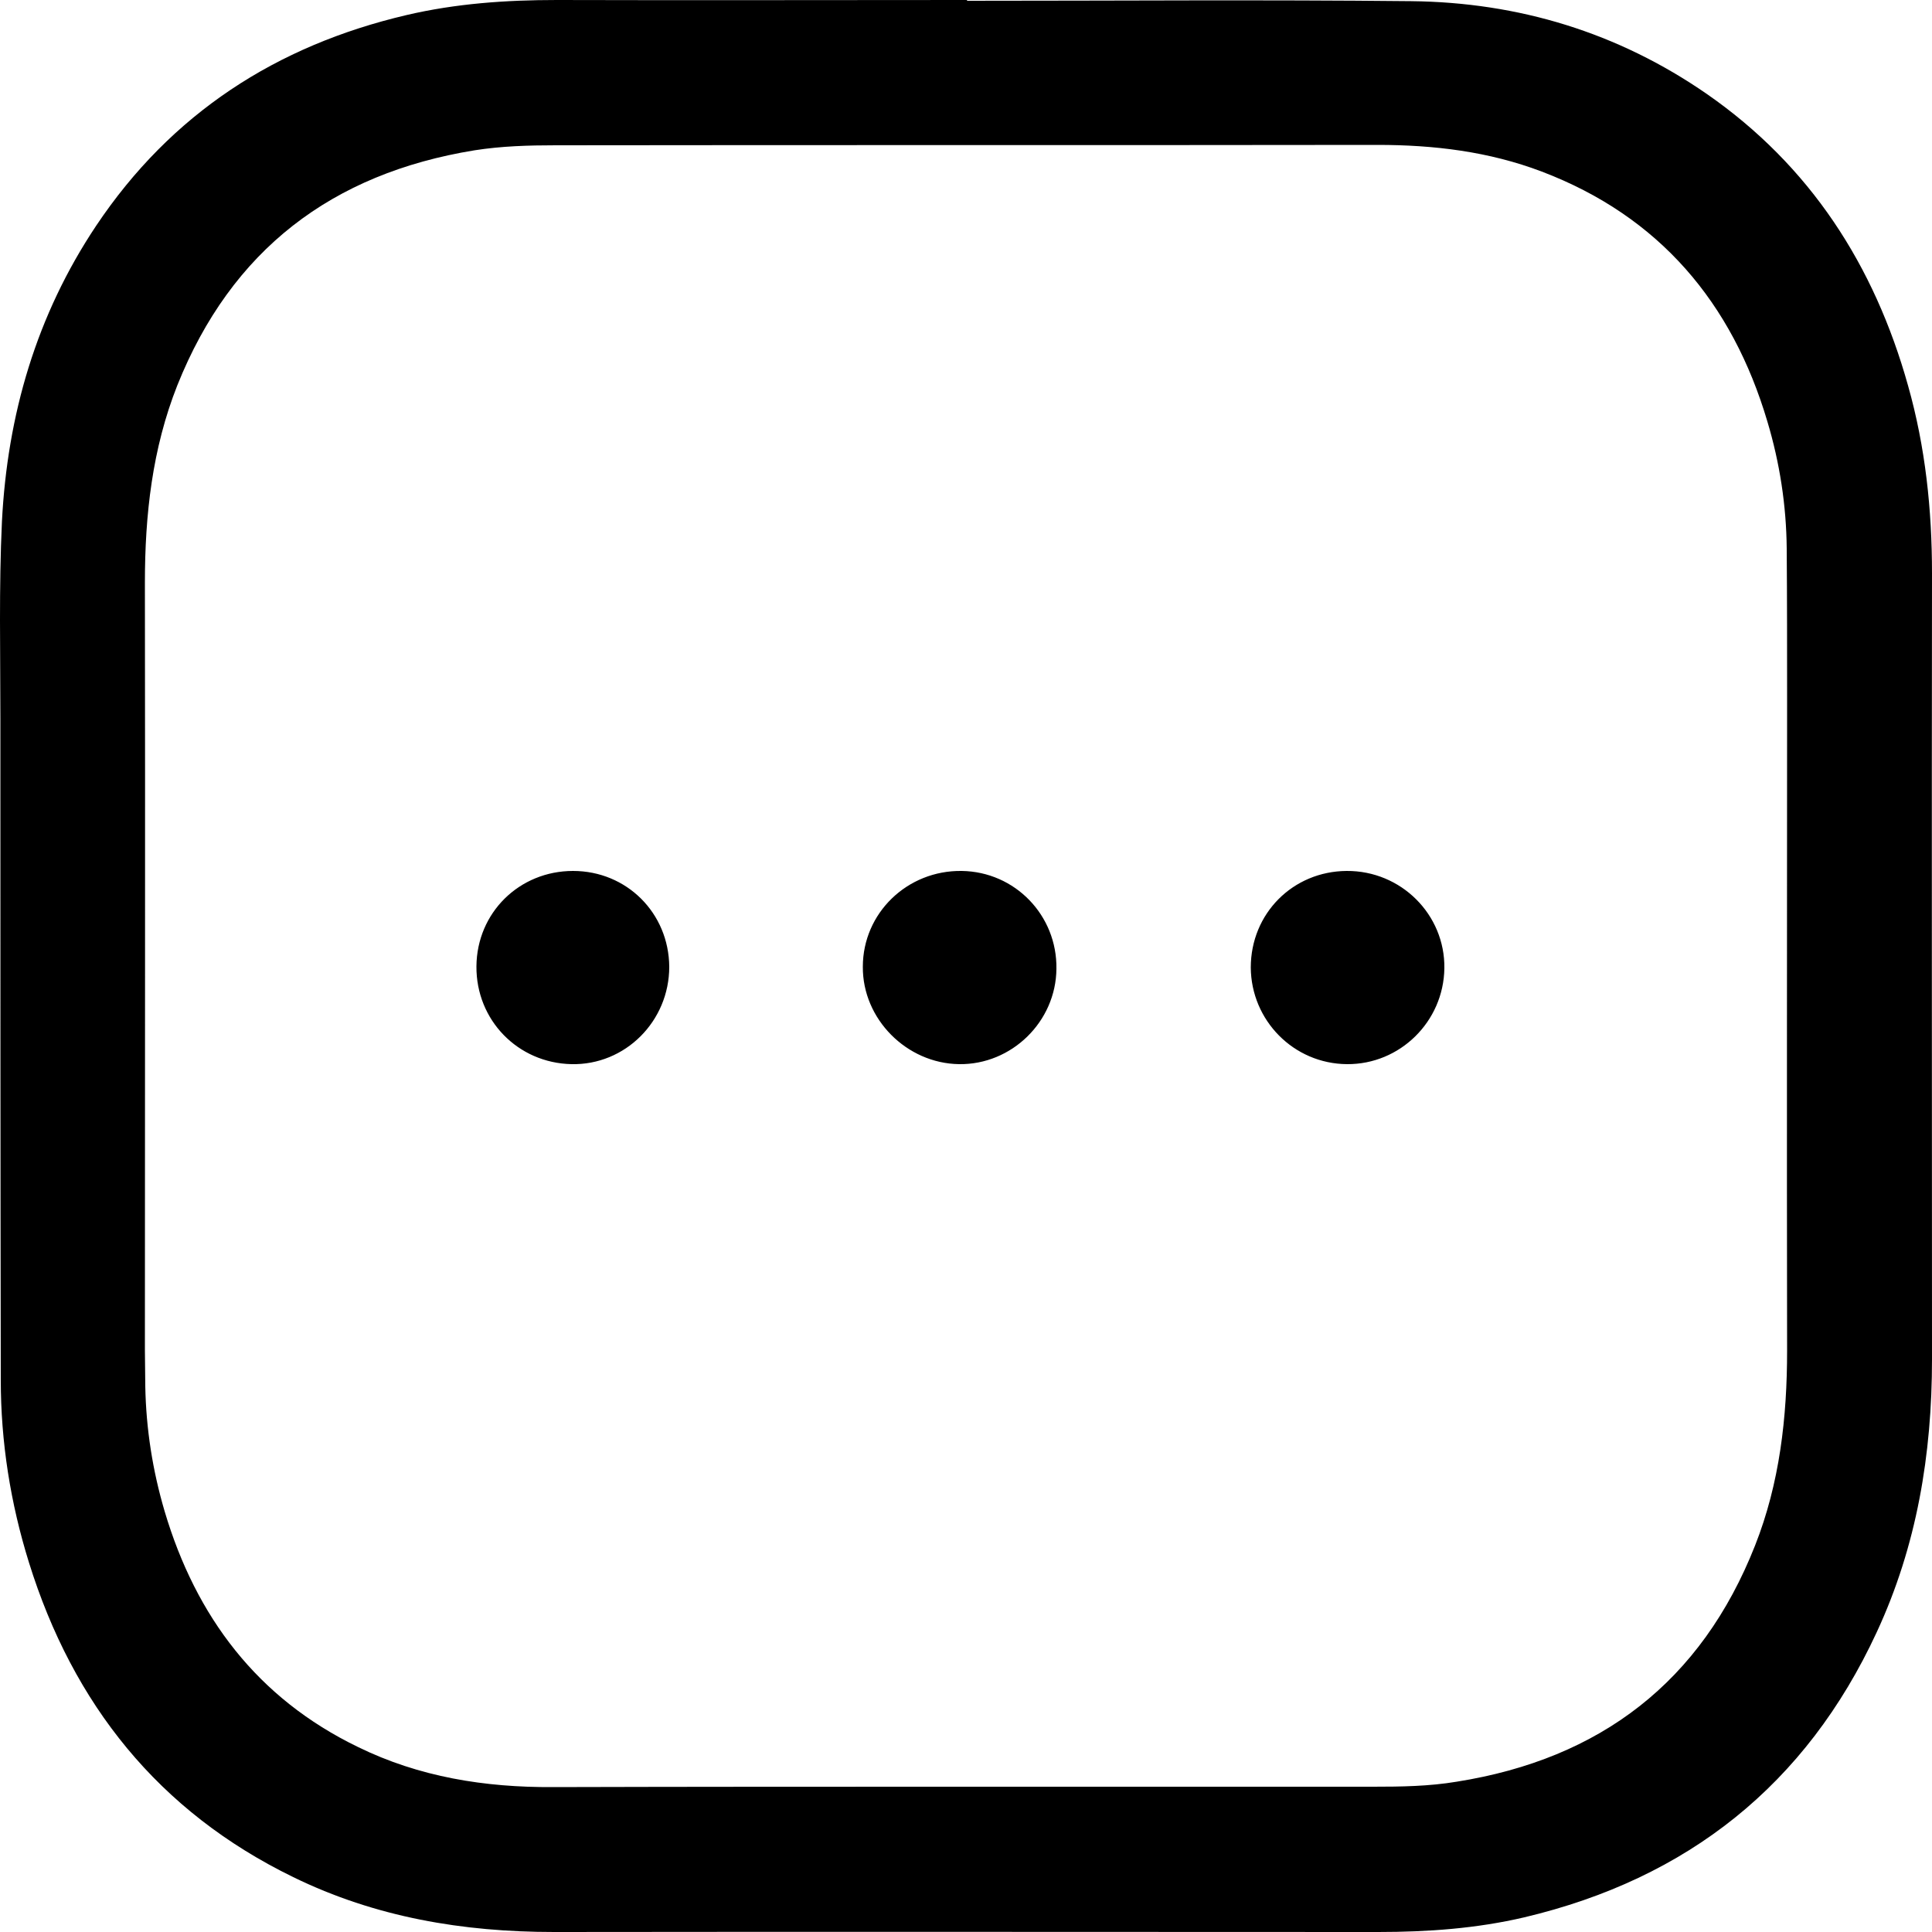 <svg xmlns="http://www.w3.org/2000/svg" viewBox="0 0 500 500" style="enable-background:new 0 0 500 500" xml:space="preserve"><path d="M250.3.2c38.3 0 76.6-.3 114.9.1 27.8.3 53.5 8.1 76.5 24 26.8 18.6 43.4 44.4 52.1 75.5 4.5 15.9 6.2 32.1 6.2 48.6-.1 67.8 0 135.6 0 203.4 0 24.5-3.9 48.2-14.3 70.6-18.3 39.5-49 63.8-91.2 73.8-12.4 2.9-25 3.8-37.8 3.8-71.1 0-142.2-.1-213.3 0-23.6 0-46.2-3.8-67.5-14.2-34.9-17-57-44.8-68.4-81.4C2.7 389 .2 373.2.2 357.1.1 300.1.1 243 .1 186c0-17-.4-34 .4-51 1.4-27.6 8.9-53.4 24.4-76.6 19.4-29 46.6-46.6 80.3-54.5C118 .9 131 0 144.1 0c35.4.1 70.7 0 106.1 0 .1.1.1.1.1.2zm-.4 462.2h105.5c7.2 0 14.4-.1 21.6-1.3 37.2-5.9 63.3-25.9 77.2-61.1 6.4-16.2 8.3-33.2 8.3-50.5-.1-56.1 0-112.1 0-168.2 0-13.1 0-26.2-.1-39.3-.1-11.2-1.8-22.2-5-32.9-9.1-30.7-27.9-53.1-58.4-64.7-13.7-5.2-27.9-6.9-42.5-6.9-70.9.1-141.8 0-212.7.1-7 0-14 .2-21 1.3-36.9 6-62.9 25.8-76.9 60.8-6.5 16.4-8.4 33.5-8.4 51.1.1 66.2 0 132.4 0 198.6 0 3.1.1 6.2.1 9.4.2 11 1.9 21.8 5 32.3 8.1 27.3 24 48.4 50 61 15.9 7.8 32.9 10.5 50.5 10.4 35.7-.1 71.3-.1 106.8-.1zm-1-237c-14.1-.2-25.6 10.9-25.6 24.8-.1 13.5 11.3 25 24.9 25.2s25.1-11 25.2-24.7c.2-13.8-10.7-25.1-24.5-25.3zm99.7 50c13.7.1 25-11 25.2-24.8.2-13.9-11.2-25.3-25.3-25.2-13.9.1-24.8 11-24.8 25 .1 13.7 11.1 24.9 24.9 25zm-200.7 0c13.9.3 25.3-11.1 25.3-25.2-.1-13.9-11-24.8-24.9-24.8s-24.9 10.8-25 24.7c-.1 13.9 10.7 25 24.6 25.3z"/></svg>
